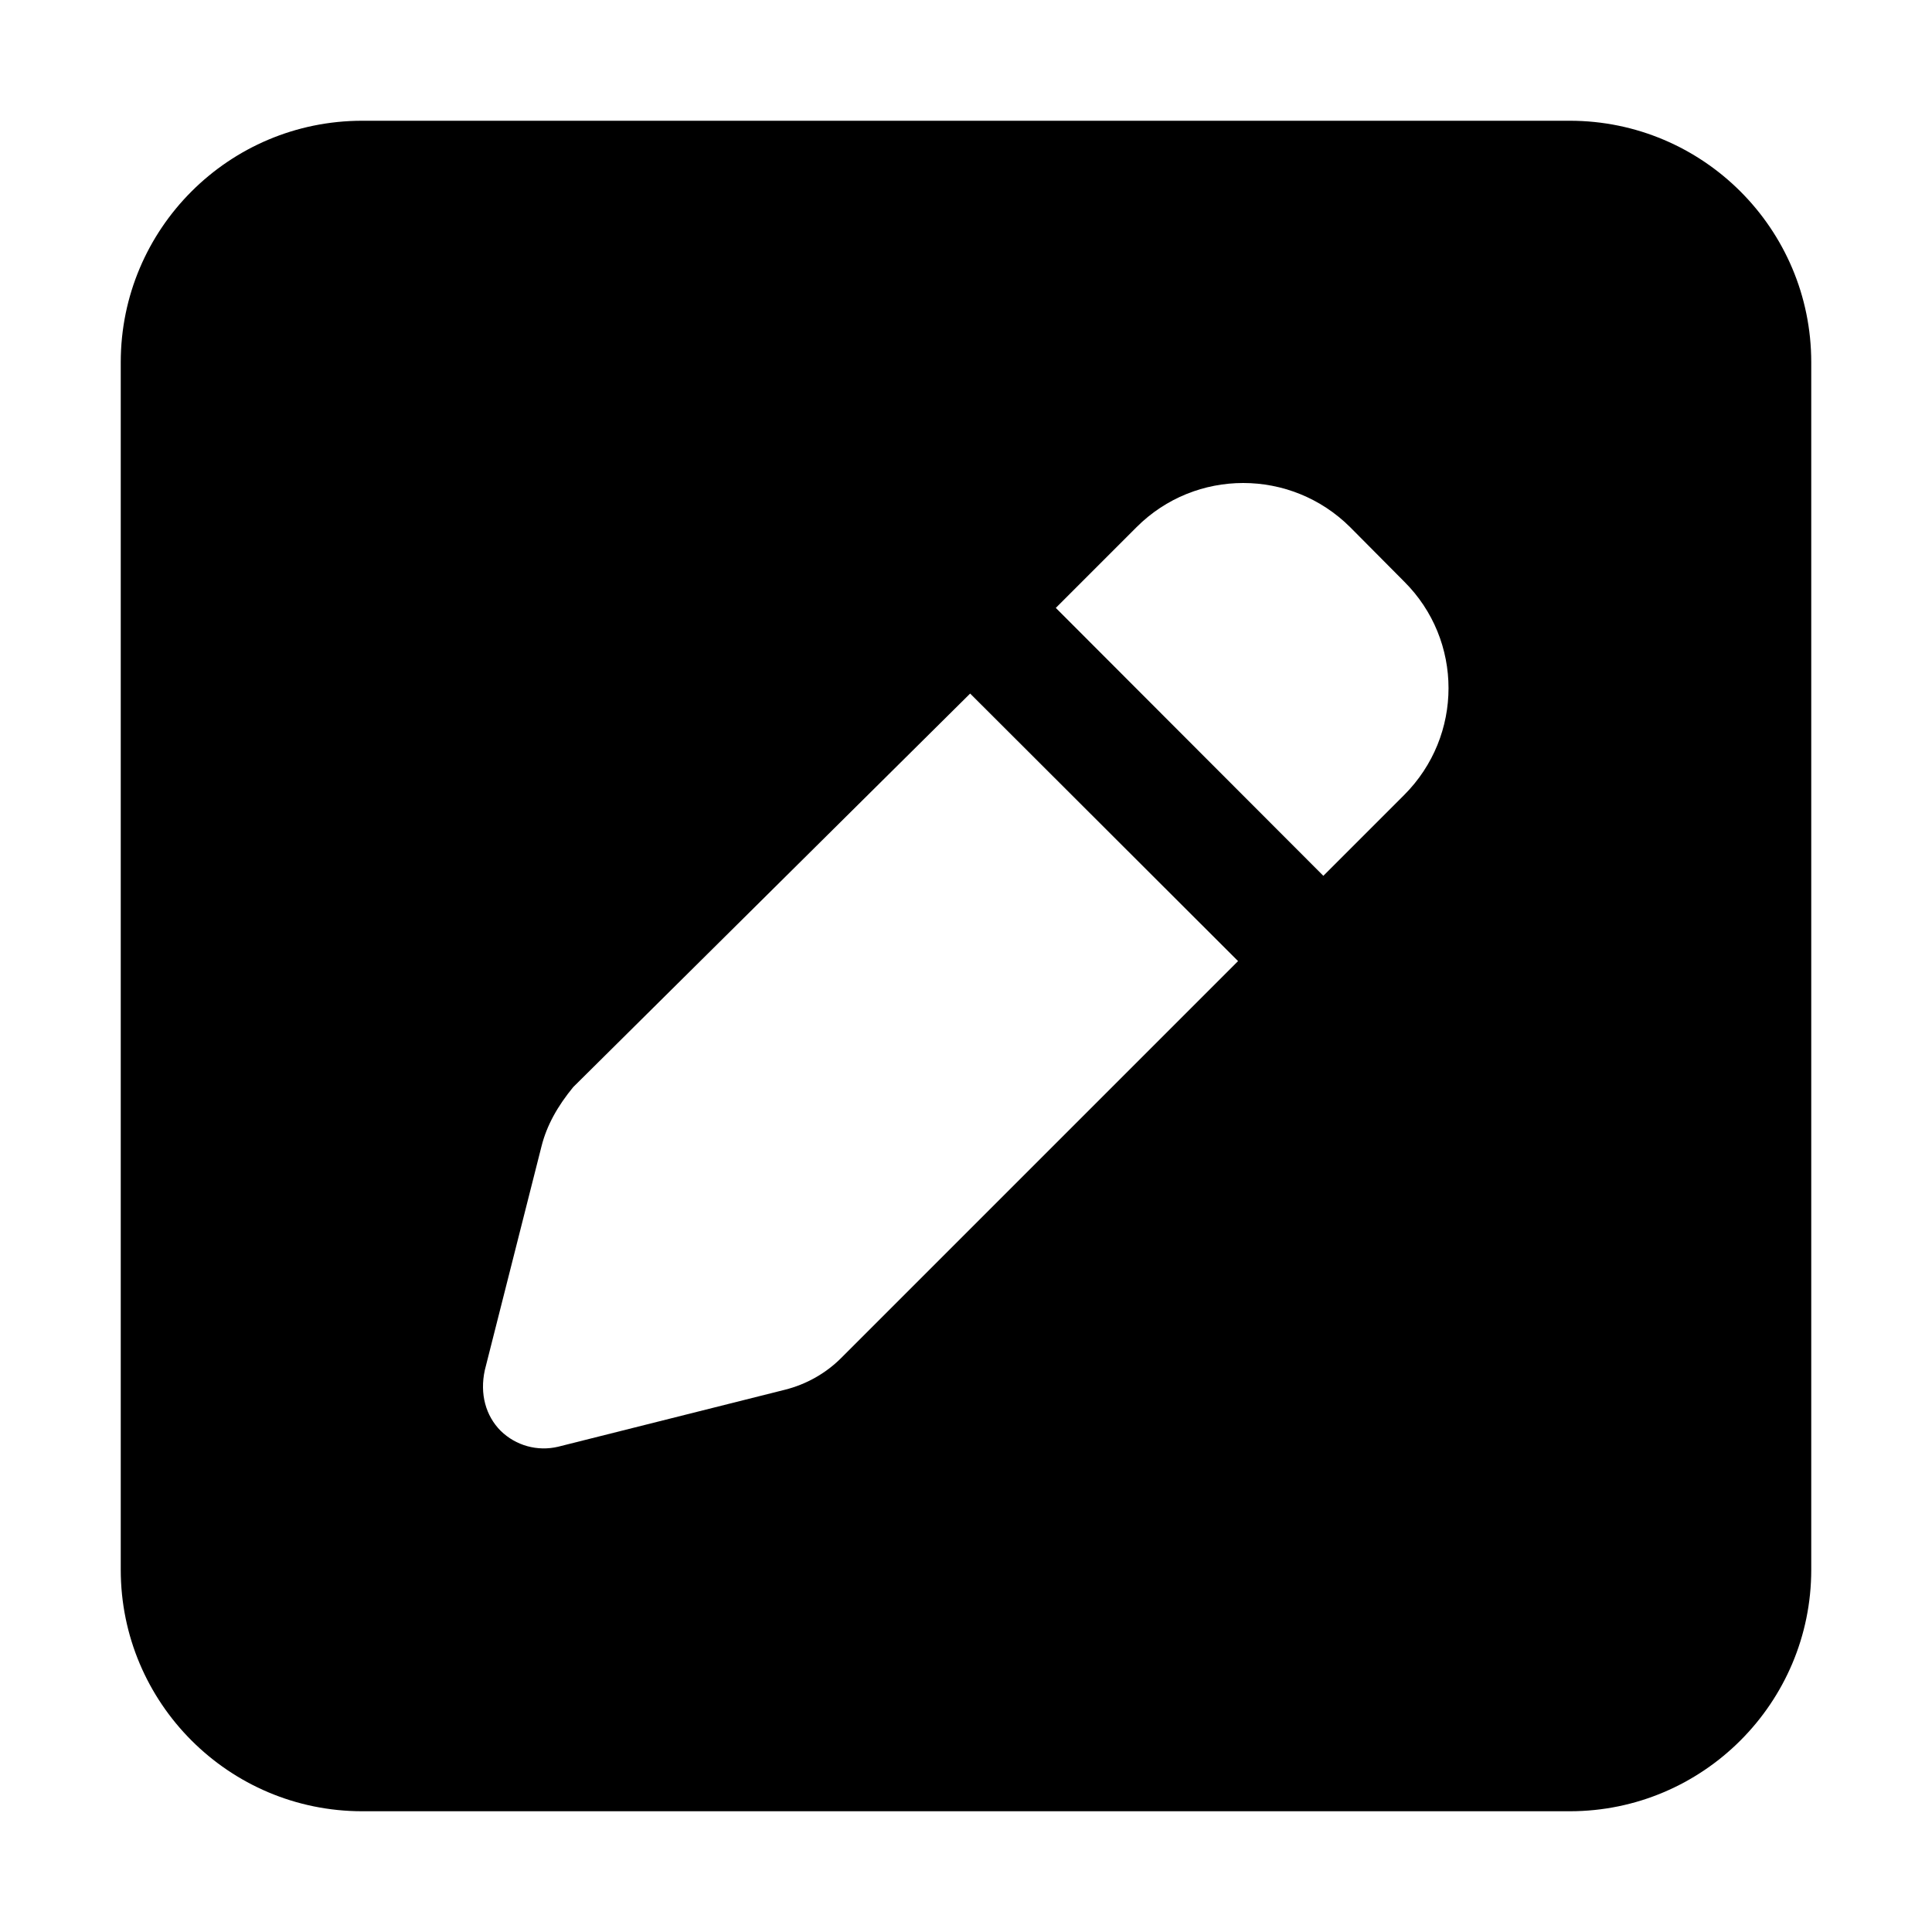 <svg xmlns="http://www.w3.org/2000/svg" viewBox="0 0 448 512" height="1em" width="1em">
  <path d="M384 32c35.3 0 64 28.65 64 64v320c0 35.3-28.7 64-64 64H64c-35.35 0-64-28.7-64-64V96c0-35.35 28.65-64 64-64h320zm-58.2 107.7c-15.7-15.6-41-15.6-56.6 0l-21.4 21.4 70.9 71 21.4-21.4c15.7-15.7 15.7-41 0-56.6l-14.3-14.4zM111.5 303.8l-15.02 59.3c-1.37 6.3.23 12.1 4.22 16.1 4 3.9 9.7 5.5 15.2 4.2l60.1-15.1c5.6-1.4 10.8-4.3 14.9-8.4l105.2-105.2-71-70.9-105.2 104.3c-4.1 5-7 10.1-8.4 15.7z"/>
</svg>
